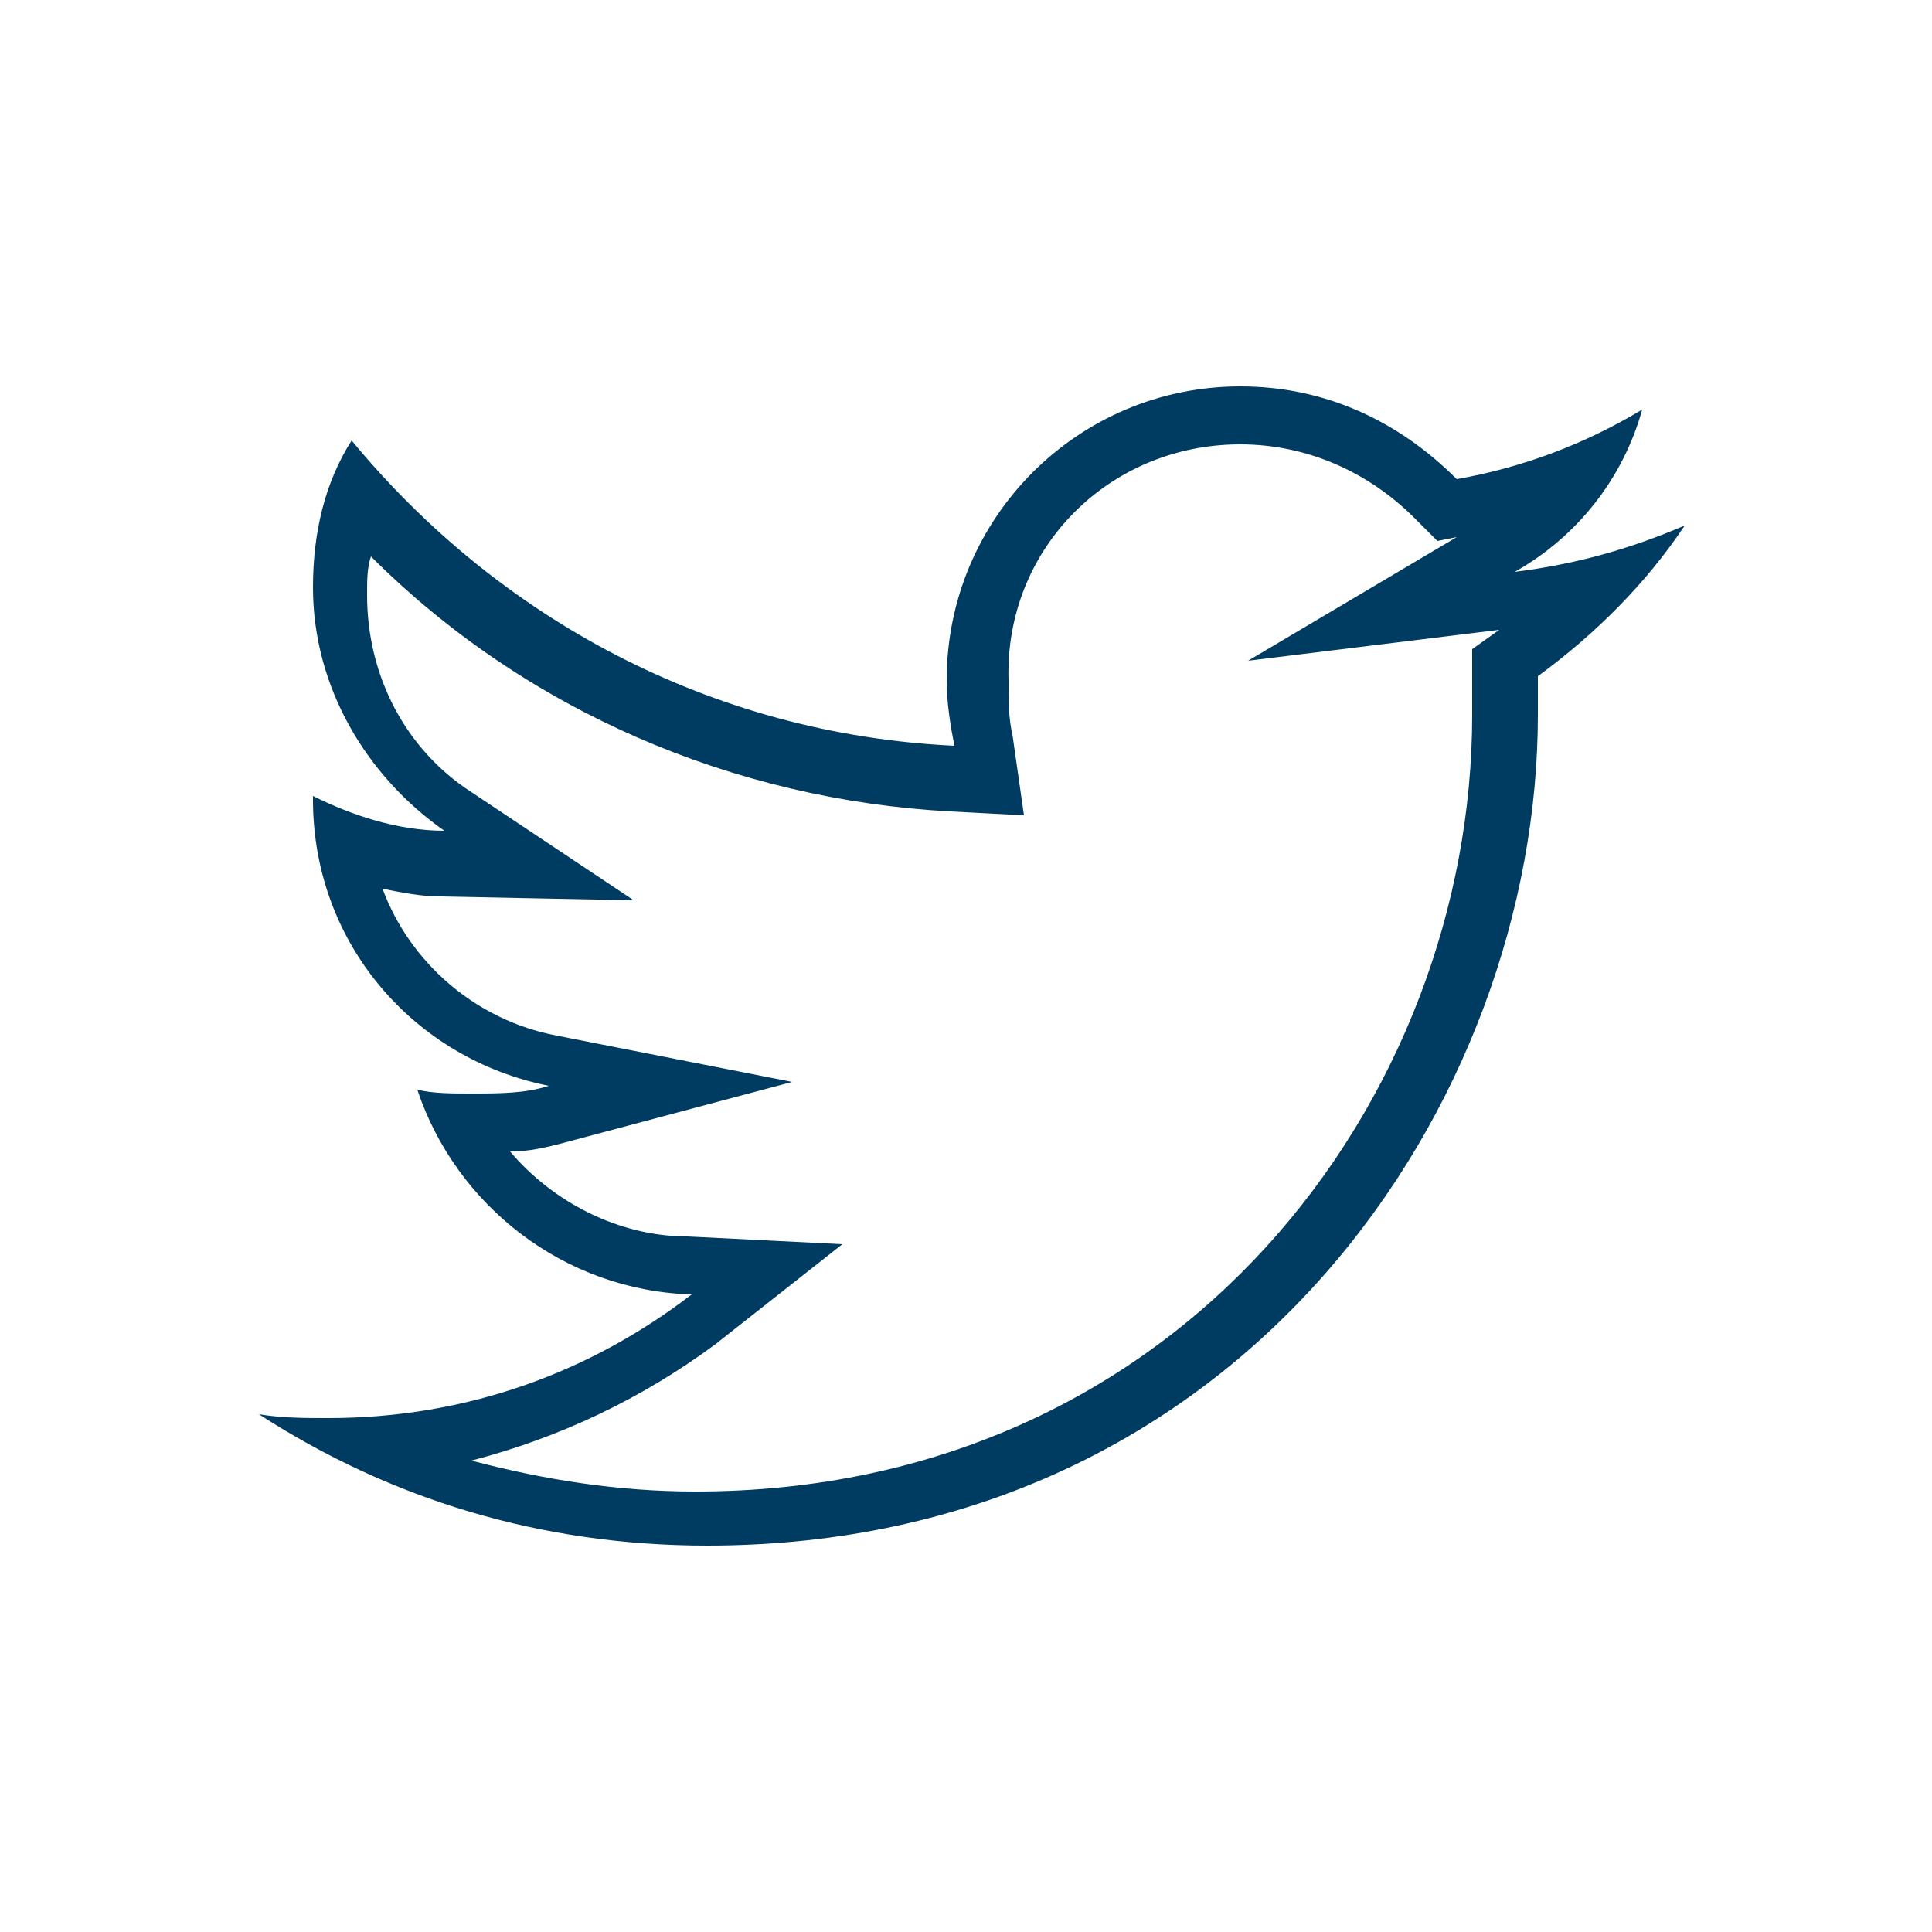 <svg version="1.1" id="Calque_1" xmlns="http://www.w3.org/2000/svg" x="0" y="0" viewBox="0 0 50 50" xml:space="preserve"><style></style><path d="M32.1 11.5c1.7 0 3.3.7 4.5 1.9l.6.6.5-.1-5.4 3.2 6.5-.8-.7.5V18.5c0 9.9-7.5 20.1-20.1 20.1-2 0-3.9-.3-5.8-.8 2.3-.6 4.4-1.6 6.3-3l3.3-2.6-4-.2c-1.8 0-3.5-.9-4.6-2.2.5 0 .9-.1 1.3-.2l6-1.6-6.1-1.2c-2.1-.4-3.8-1.9-4.5-3.8.5.1 1 .2 1.5.2l5 .1-4.2-2.8c-1.7-1.1-2.7-3-2.7-5.1 0-.4 0-.7.1-1 4 4 9.4 6.3 15 6.6l1.9.1-.3-2.1c-.1-.4-.1-.9-.1-1.4-.1-3.4 2.6-6.1 6-6.1m0-1.5c-4.2 0-7.6 3.4-7.6 7.6 0 .6.1 1.2.2 1.7-6.3-.3-11.8-3.3-15.6-7.9-.7 1.1-1 2.4-1 3.8 0 2.6 1.4 4.9 3.4 6.3-1.2 0-2.4-.4-3.4-.9v.1c0 3.7 2.6 6.7 6.1 7.4-.6.2-1.3.2-2 .2-.5 0-1 0-1.4-.1 1 3 3.8 5.2 7.1 5.3-2.6 2-5.8 3.2-9.4 3.2-.6 0-1.2 0-1.8-.1C10.1 38.8 14 40 18.3 40c13.9 0 21.5-11.5 21.5-21.5v-1c1.5-1.1 2.8-2.4 3.8-3.9-1.4.6-2.8 1-4.4 1.2 1.6-.9 2.8-2.4 3.3-4.2-1.5.9-3.1 1.5-4.8 1.8-1.5-1.5-3.4-2.4-5.6-2.4" fill="#003b62"/></svg>